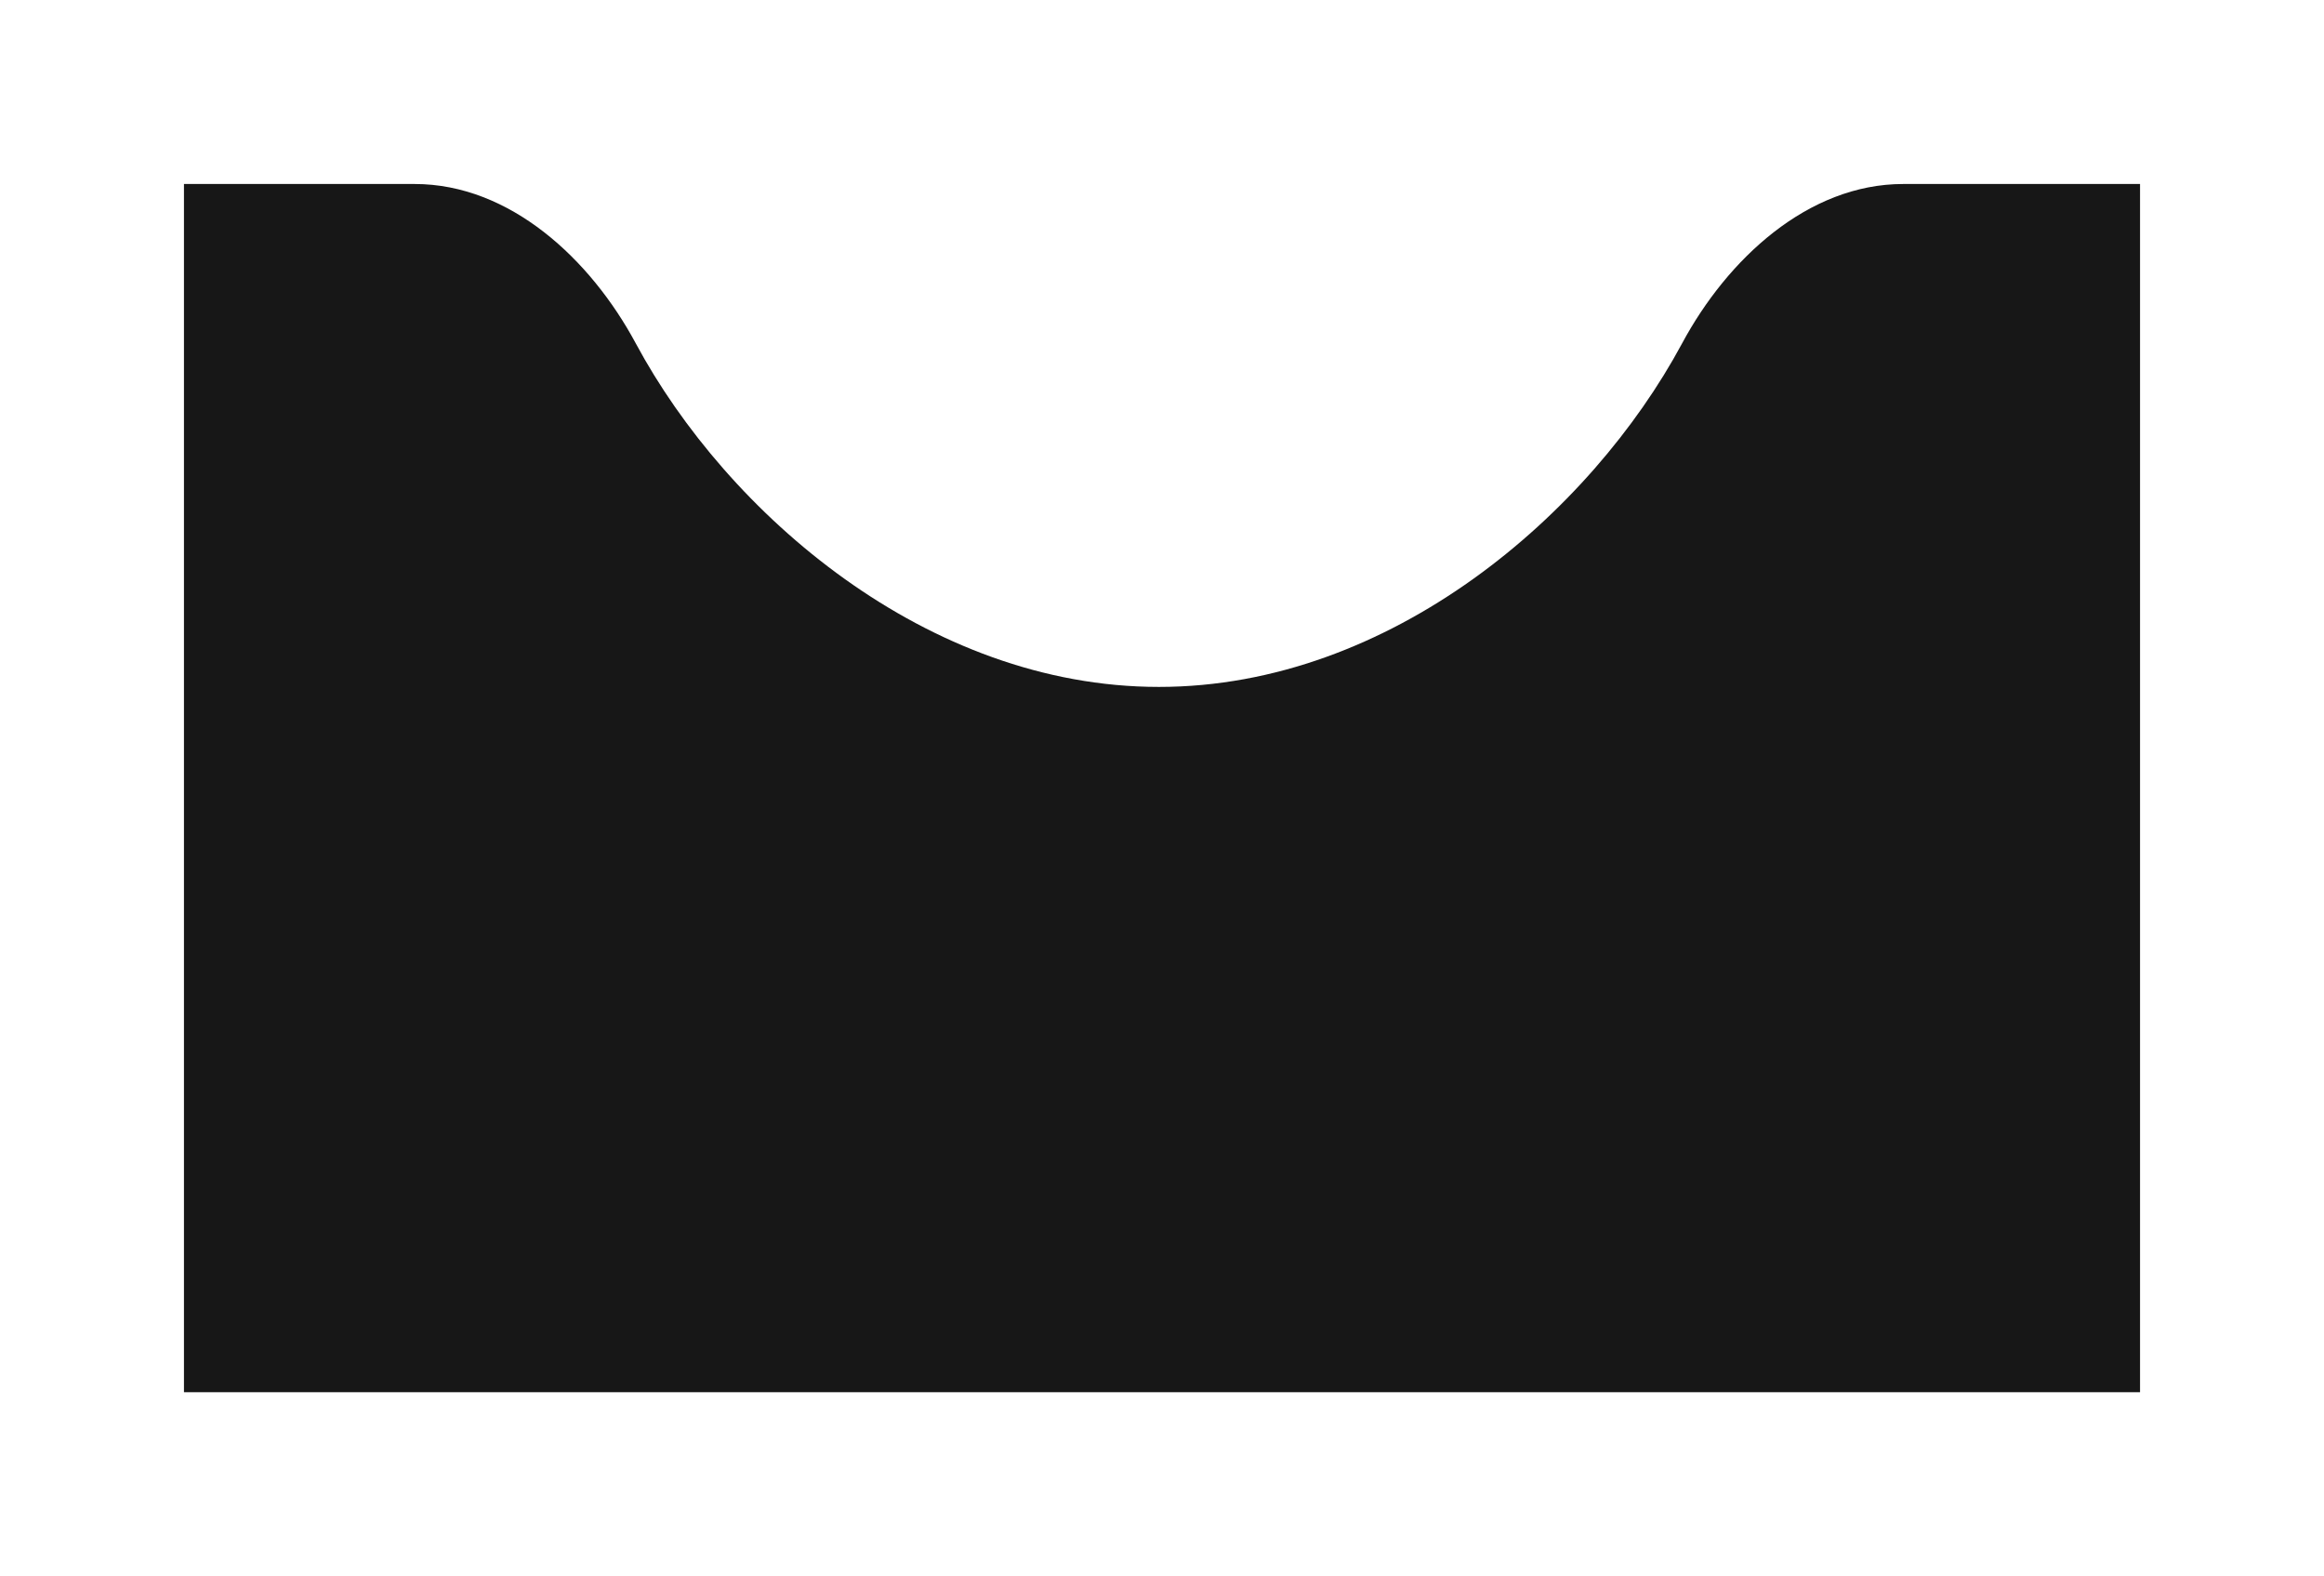 <svg width="379" height="257" viewBox="0 0 379 257" fill="none" xmlns="http://www.w3.org/2000/svg">
<g filter="url(#filter0_d_148_1916)">
<path d="M103.683 31.987C96.307 18.269 83.187 6 67.612 6H30V203H349V6H310.388C294.813 6 281.693 18.269 274.317 31.987C259.392 59.748 226.802 88 189 88C151.198 88 118.608 59.748 103.683 31.987Z" fill="#171717"/>
</g>
<defs>
<filter id="filter0_d_148_1916" x="0" y="0" width="379" height="257" filterUnits="userSpaceOnUse" color-interpolation-filters="sRGB">
<feFlood flood-opacity="0" result="BackgroundImageFix"/>
<feColorMatrix in="SourceAlpha" type="matrix" values="0 0 0 0 0 0 0 0 0 0 0 0 0 0 0 0 0 0 127 0" result="hardAlpha"/>
<feOffset dy="24"/>
<feGaussianBlur stdDeviation="15"/>
<feComposite in2="hardAlpha" operator="out"/>
<feColorMatrix type="matrix" values="0 0 0 0 0 0 0 0 0 0 0 0 0 0 0 0 0 0 0.25 0"/>
<feBlend mode="normal" in2="BackgroundImageFix" result="effect1_dropShadow_148_1916"/>
<feBlend mode="normal" in="SourceGraphic" in2="effect1_dropShadow_148_1916" result="shape"/>
</filter>
</defs>
</svg>